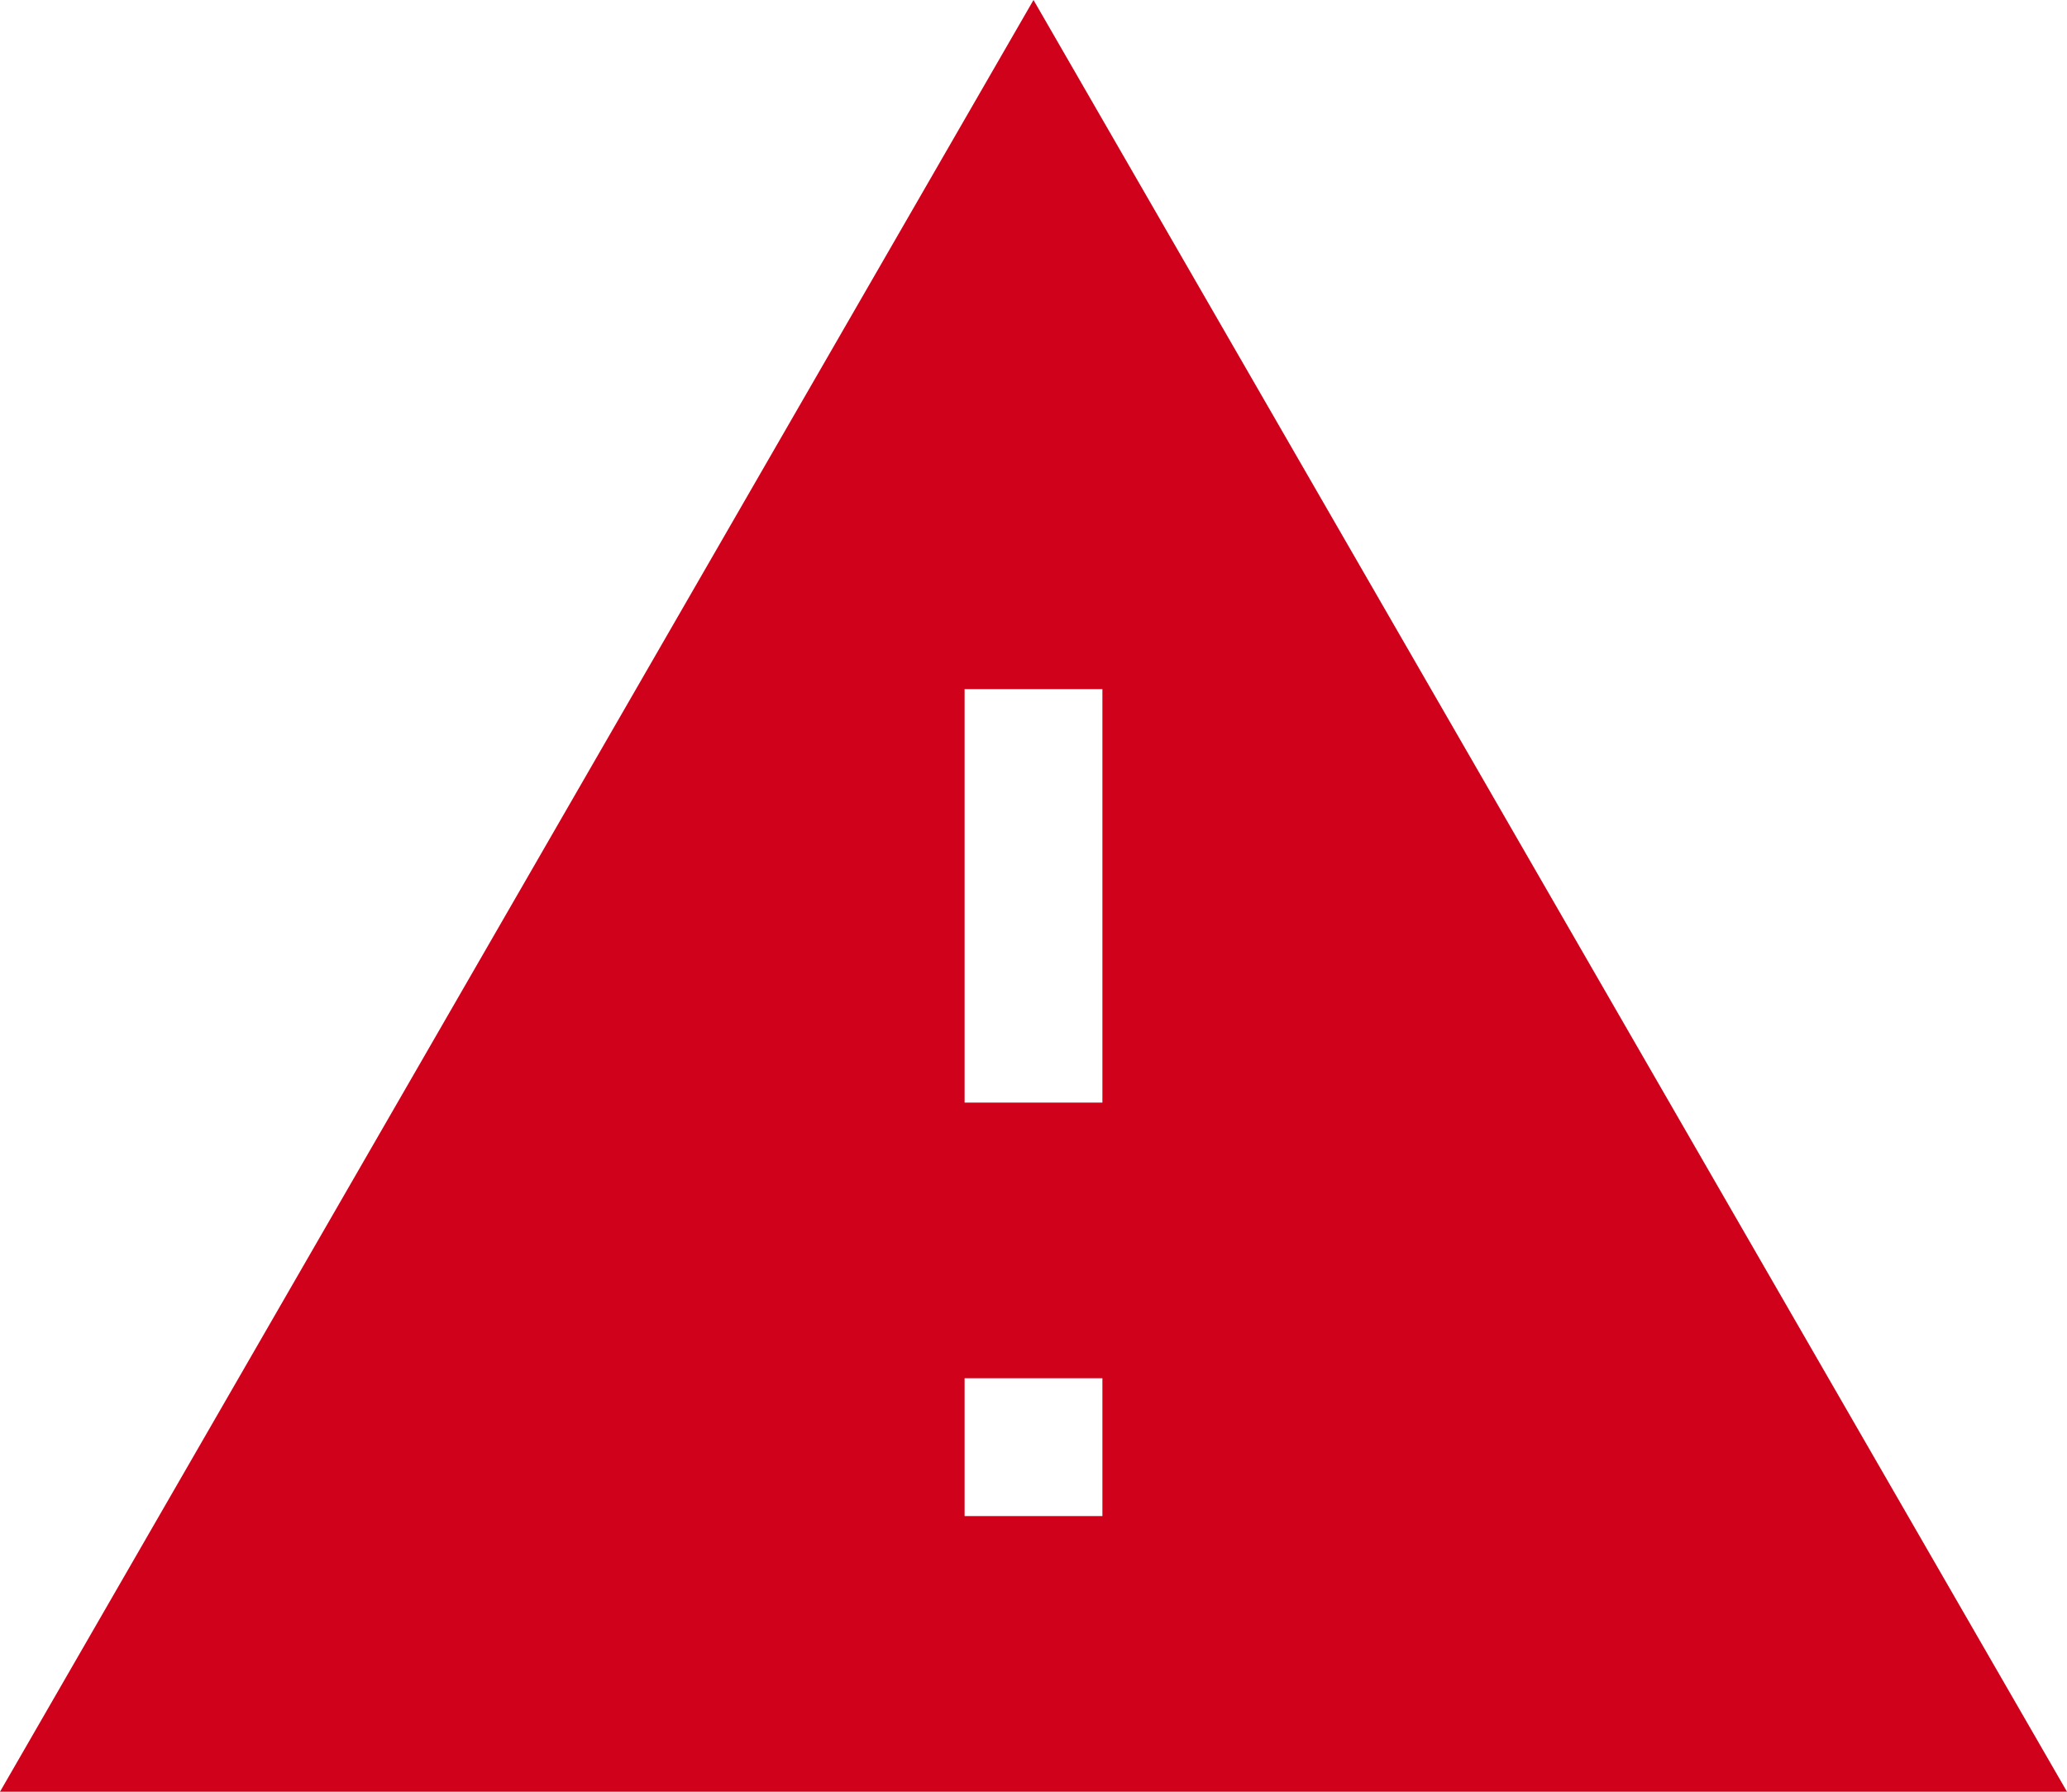 
<svg width="15px" height="13px" viewBox="0 0 15 13" version="1.1" xmlns="http://www.w3.org/2000/svg" xmlns:xlink="http://www.w3.org/1999/xlink">
    <g id="Delete-and-moving" stroke="none" stroke-width="1" fill="none" fill-rule="evenodd">
        <g id="Delete-page-confirmation" transform="translate(-459, -377)" fill="#D0021B">
            <g id="Modal" transform="translate(410, 214)">
                <g id="ic_report_problem" transform="translate(48, 161)">
                    <path d="M1,15 L16,15 L8.5,2 L1,15 L1,15 Z M9,13 L8,13 L8,12 L9,12 L9,13 L9,13 Z M9,10 L8,10 L8,7 L9,7 L9,10 L9,10 Z" id="Icon"></path>
                </g>
            </g>
        </g>
    </g>
</svg>